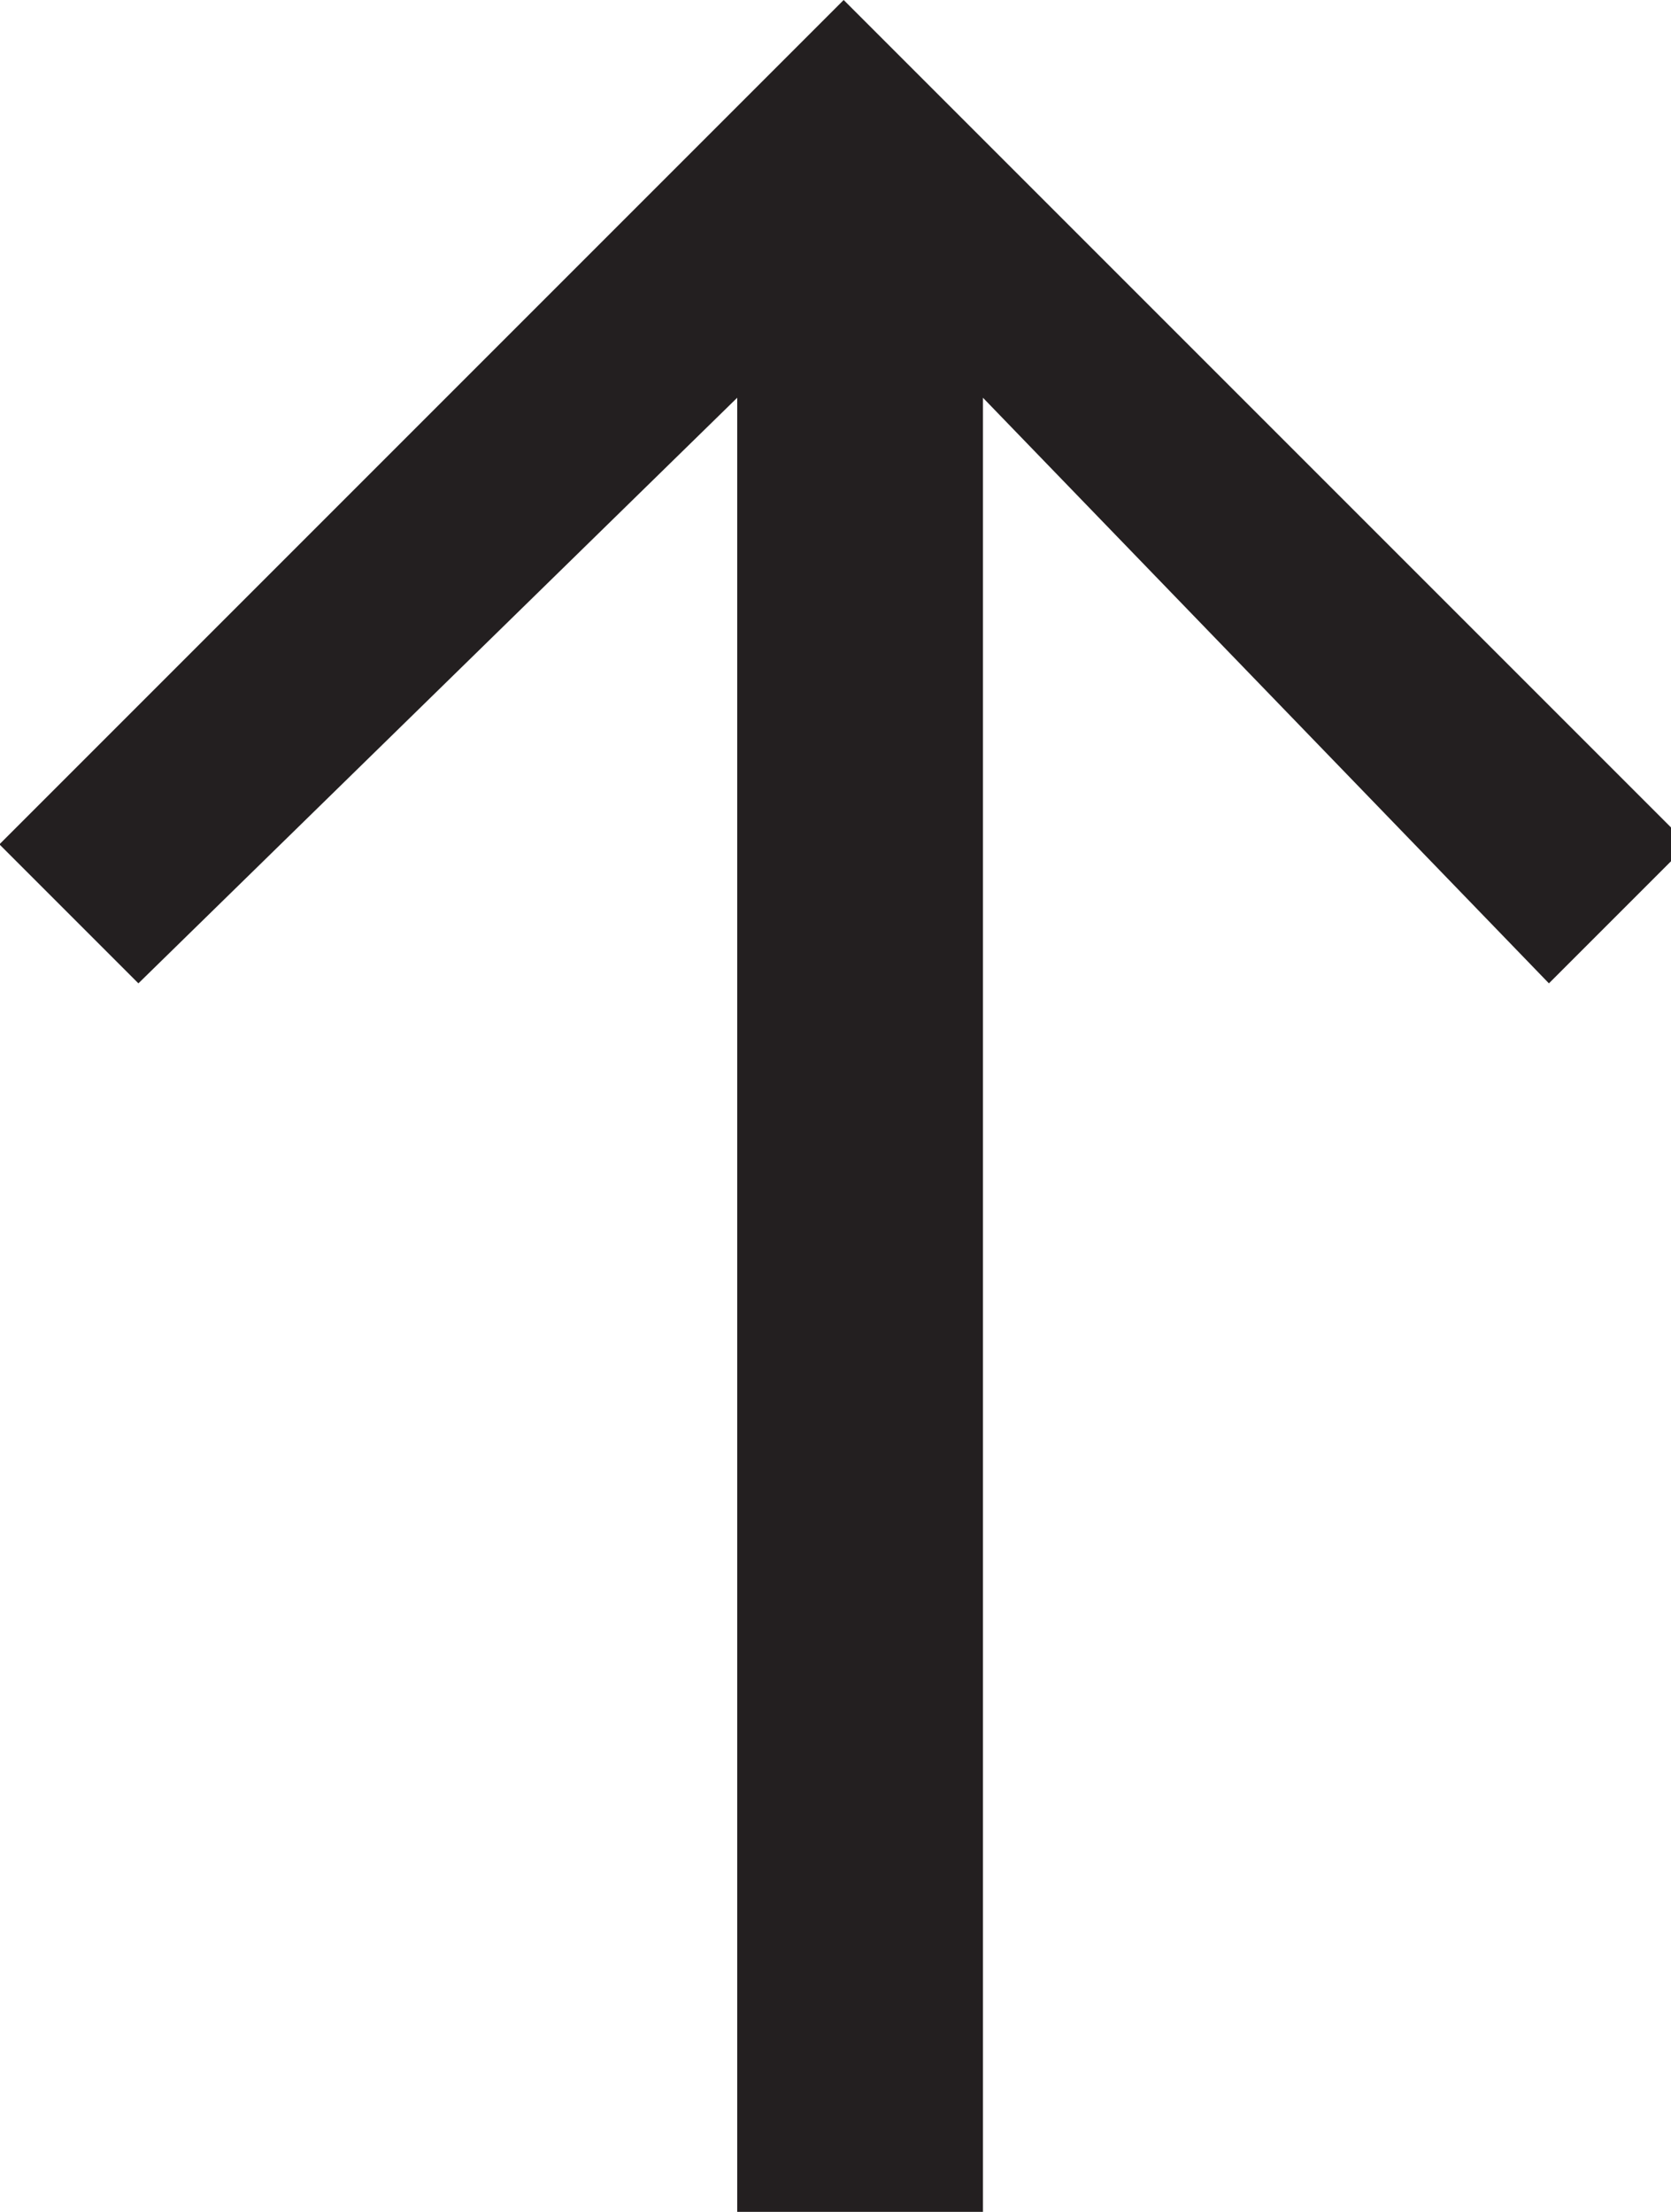 <svg height="45" viewBox="0 0 34 45" width="34" xmlns="http://www.w3.org/2000/svg"><path fill="#231F20" d="M31.516 20.006L20 8.092V45h-5V8.092L2.816 20.006l-2.828-2.828L17.166 0l17.178 17.178z"/></svg>